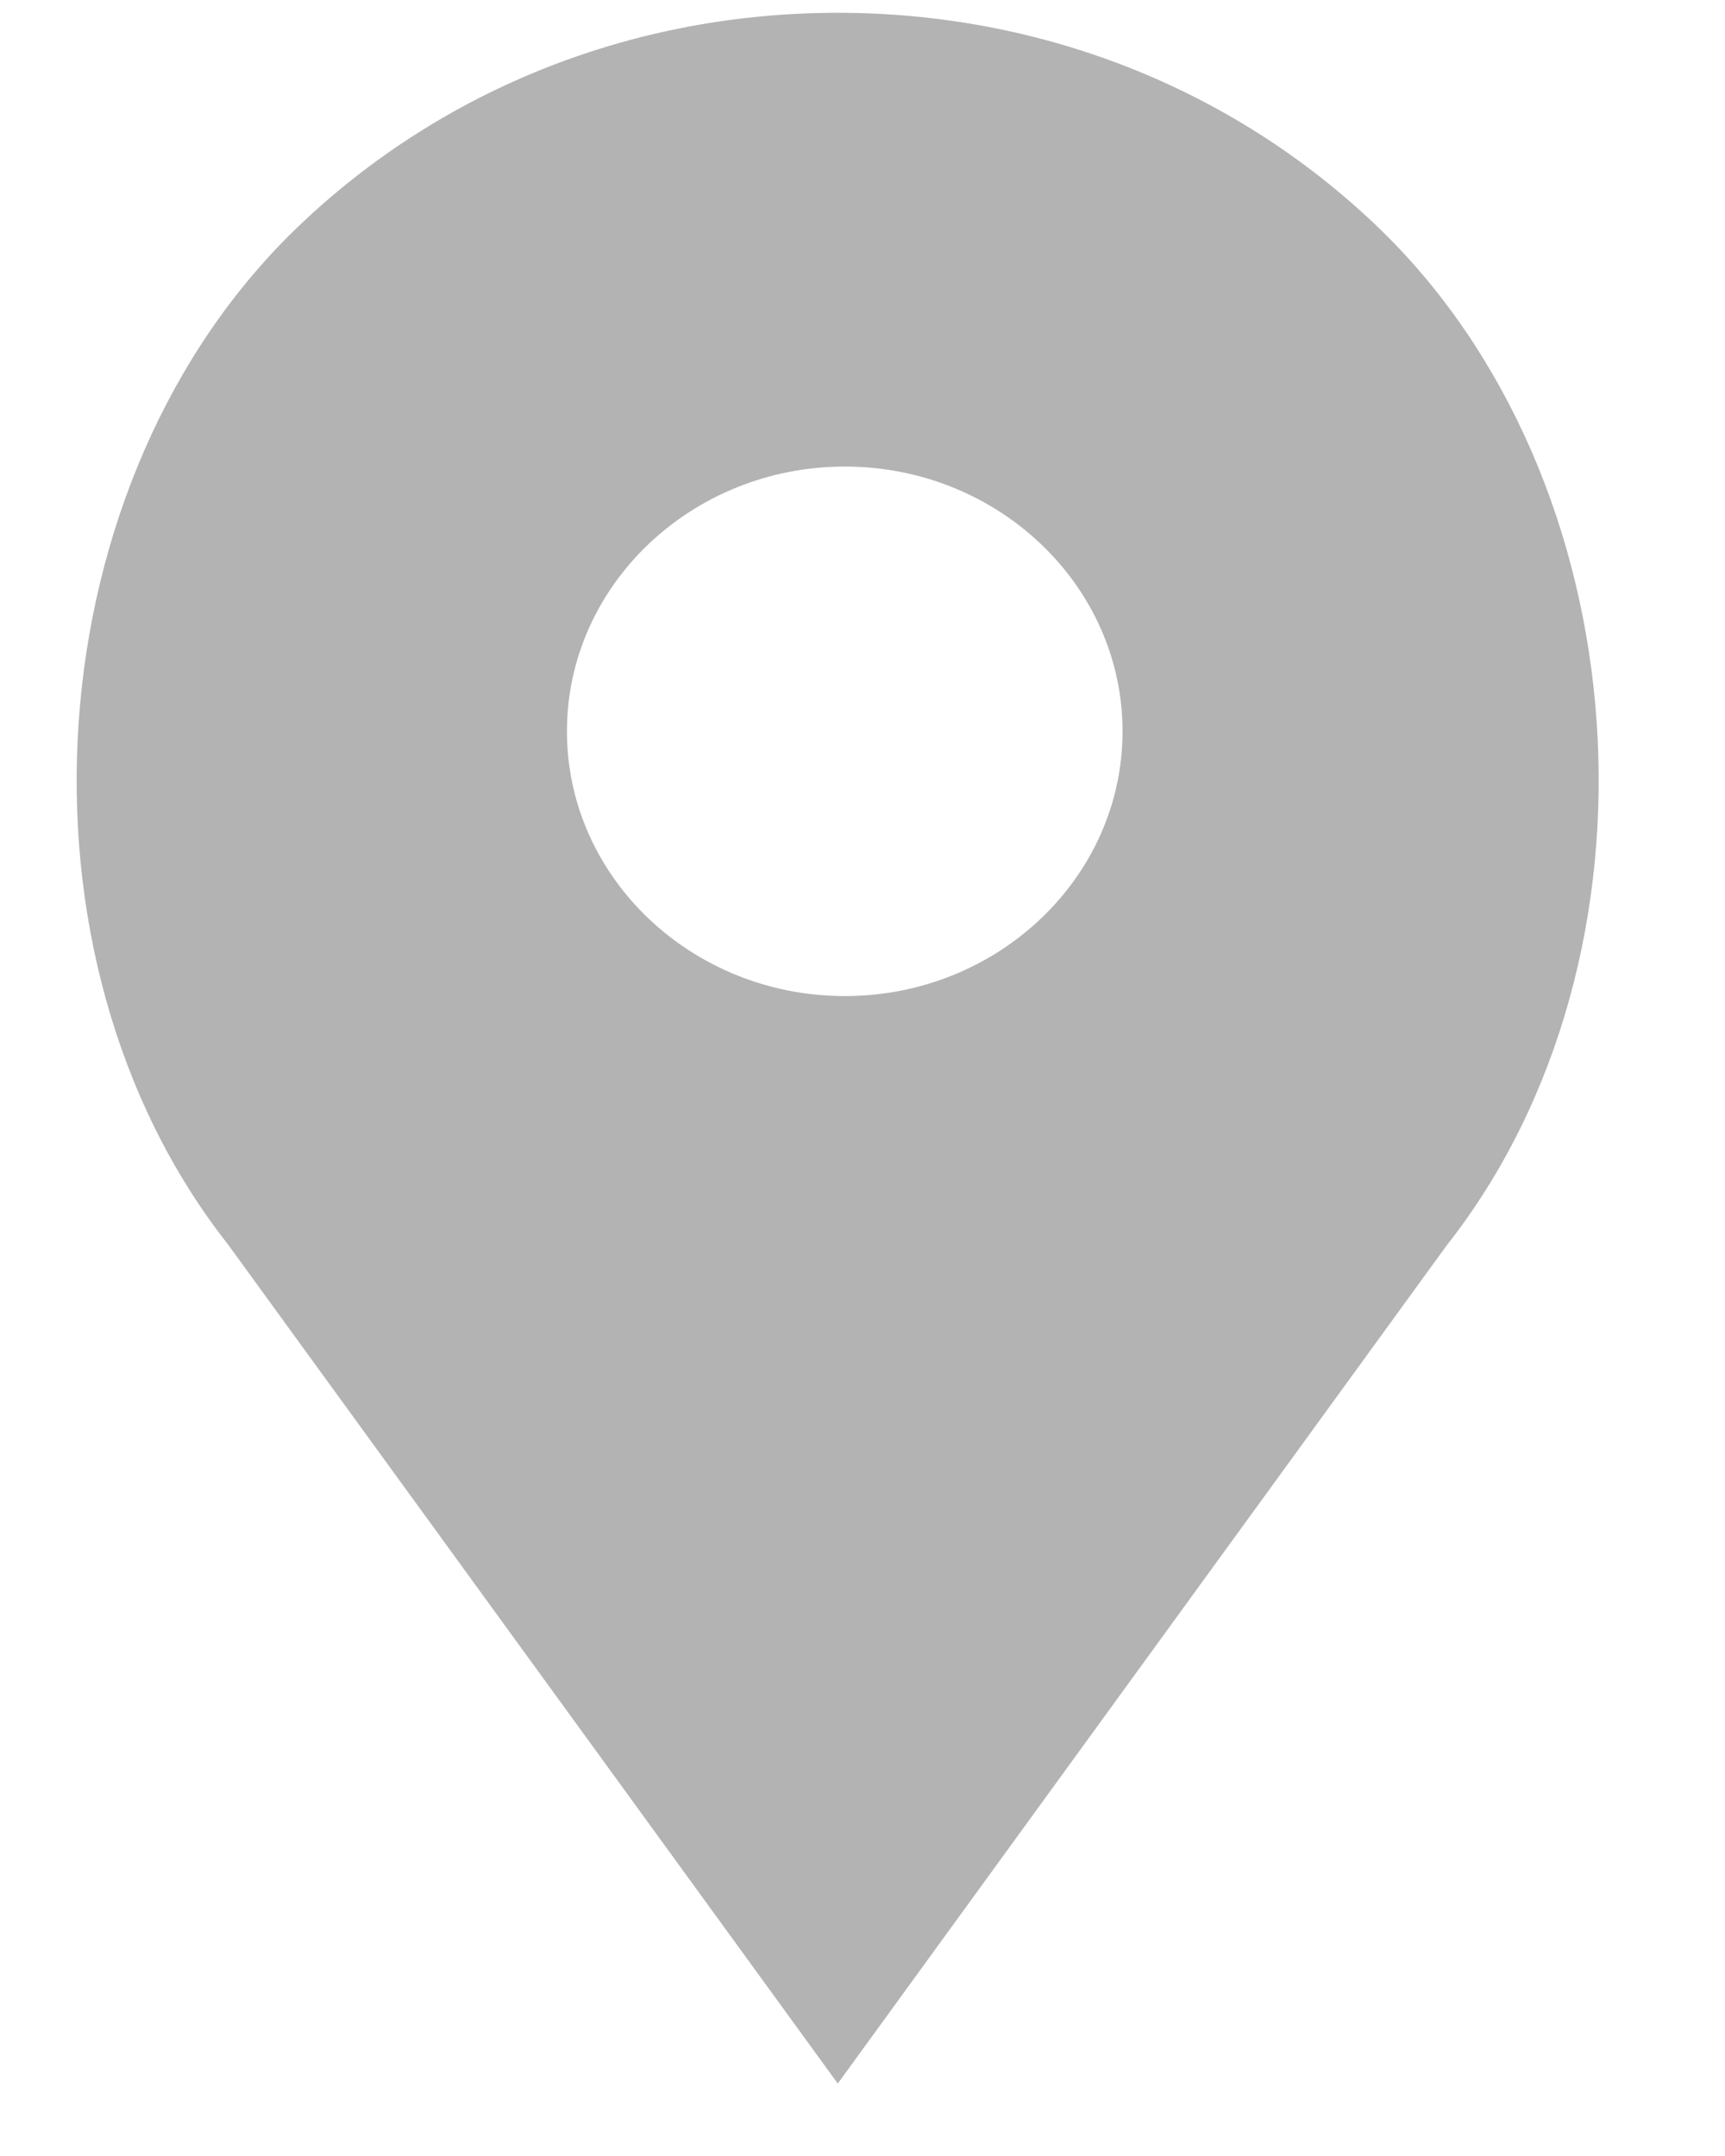 <svg width="12" height="15" viewBox="0 0 12 15" fill="none" xmlns="http://www.w3.org/2000/svg">
<path opacity="0.3" d="M9.572 1.567C8.572 0.614 7.242 0.089 5.828 0.089C4.413 0.089 3.084 0.614 2.084 1.567C0.233 3.33 0.004 6.648 1.586 8.658L5.828 14.496L10.063 8.666C11.652 6.648 11.422 3.33 9.572 1.567ZM5.877 6.93C4.811 6.93 3.944 6.103 3.944 5.088C3.944 4.073 4.811 3.246 5.877 3.246C6.942 3.246 7.809 4.073 7.809 5.088C7.809 6.103 6.942 6.93 5.877 6.93Z" fill="black"/>
</svg>

